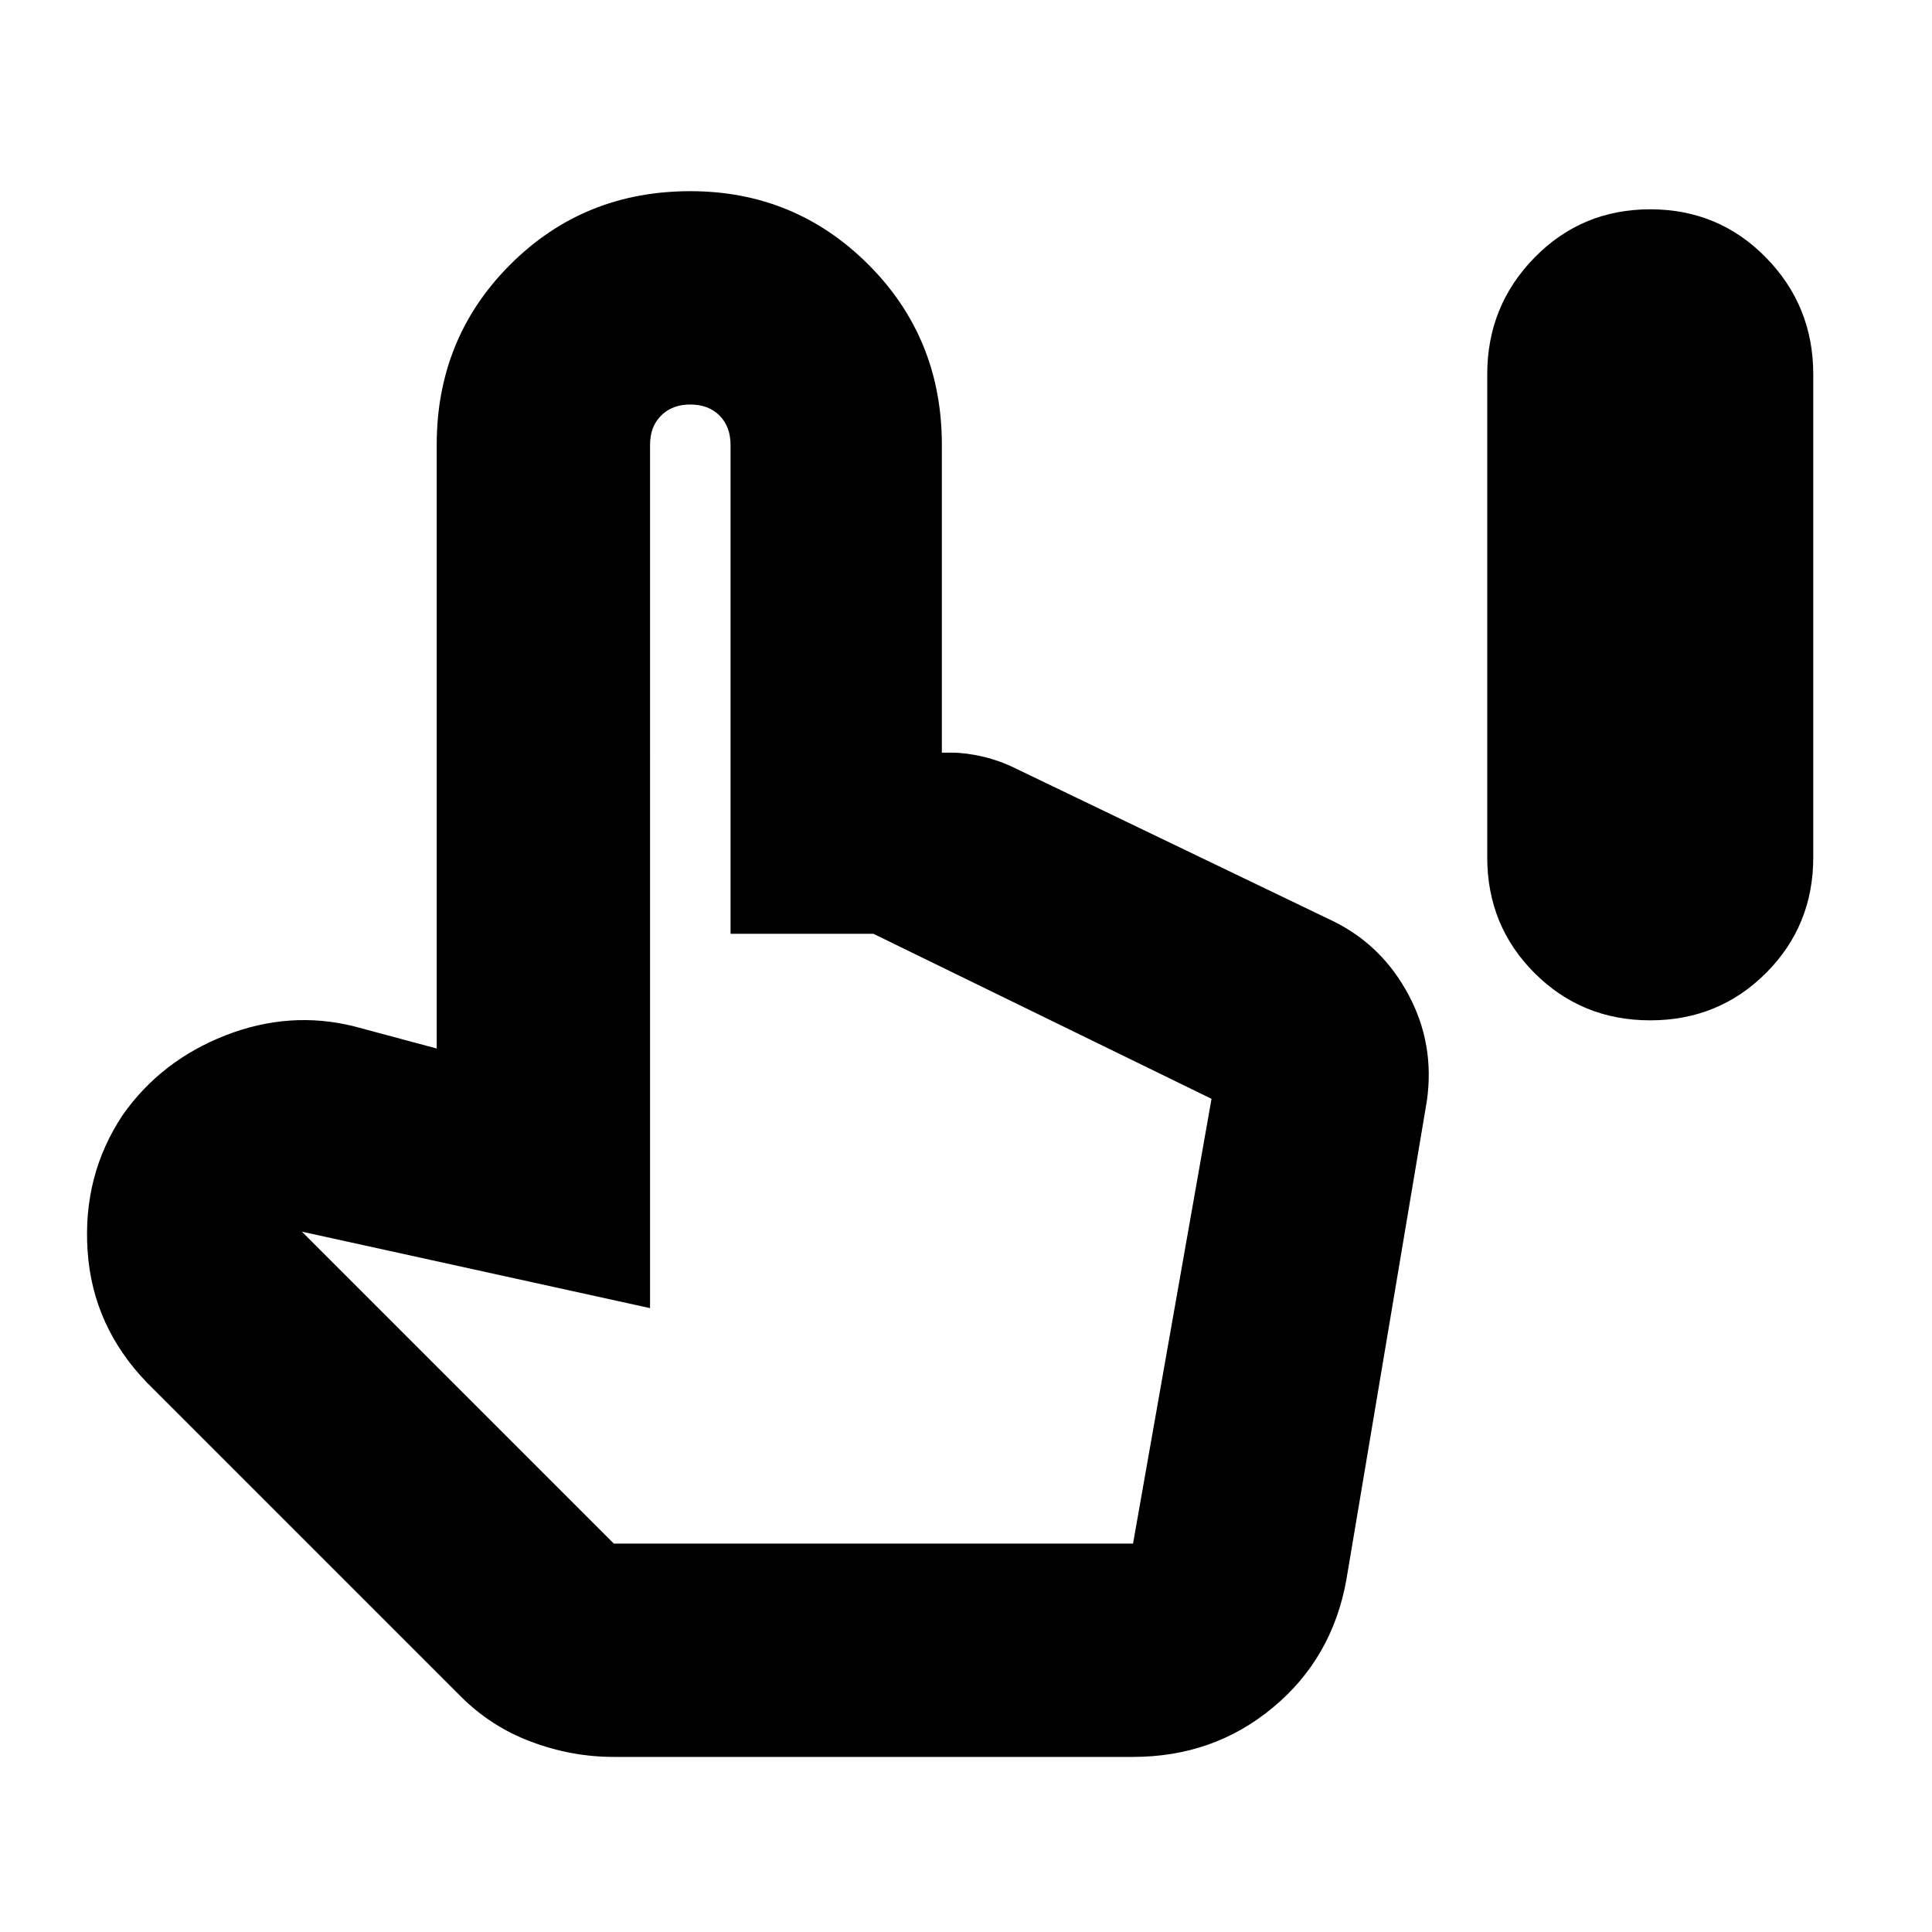 <svg xmlns="http://www.w3.org/2000/svg" height="24" width="24"><path d="M20.5 12.675q-.85 0-1.438-.588-.587-.587-.587-1.437v-6q0-.85.587-1.45.588-.6 1.438-.6t1.438.6q.587.6.587 1.45v6q0 .85-.587 1.437-.588.588-1.438.588Zm-12.875 9.15q-.525 0-1.025-.188-.5-.187-.875-.562l-3.9-3.9q-.675-.7-.737-1.637-.063-.938.437-1.688.475-.675 1.275-.988.8-.312 1.6-.112l1.025.275v-7.5q0-1.325.913-2.238.912-.912 2.237-.912 1.3 0 2.213.912.912.913.912 2.238V9.35h.125q.175 0 .388.05.212.05.412.15l3.95 1.9q.6.3.925.913.325.612.225 1.312l-1 5.95q-.175.975-.913 1.587-.737.613-1.737.613Zm0-2.65h6.45l.975-5.525-4.2-2.05H9.075V5.525q0-.225-.137-.363-.138-.137-.363-.137-.225 0-.362.137-.138.138-.138.363V16.25L3.75 15.3Zm0 0h6.45Z"/></svg>